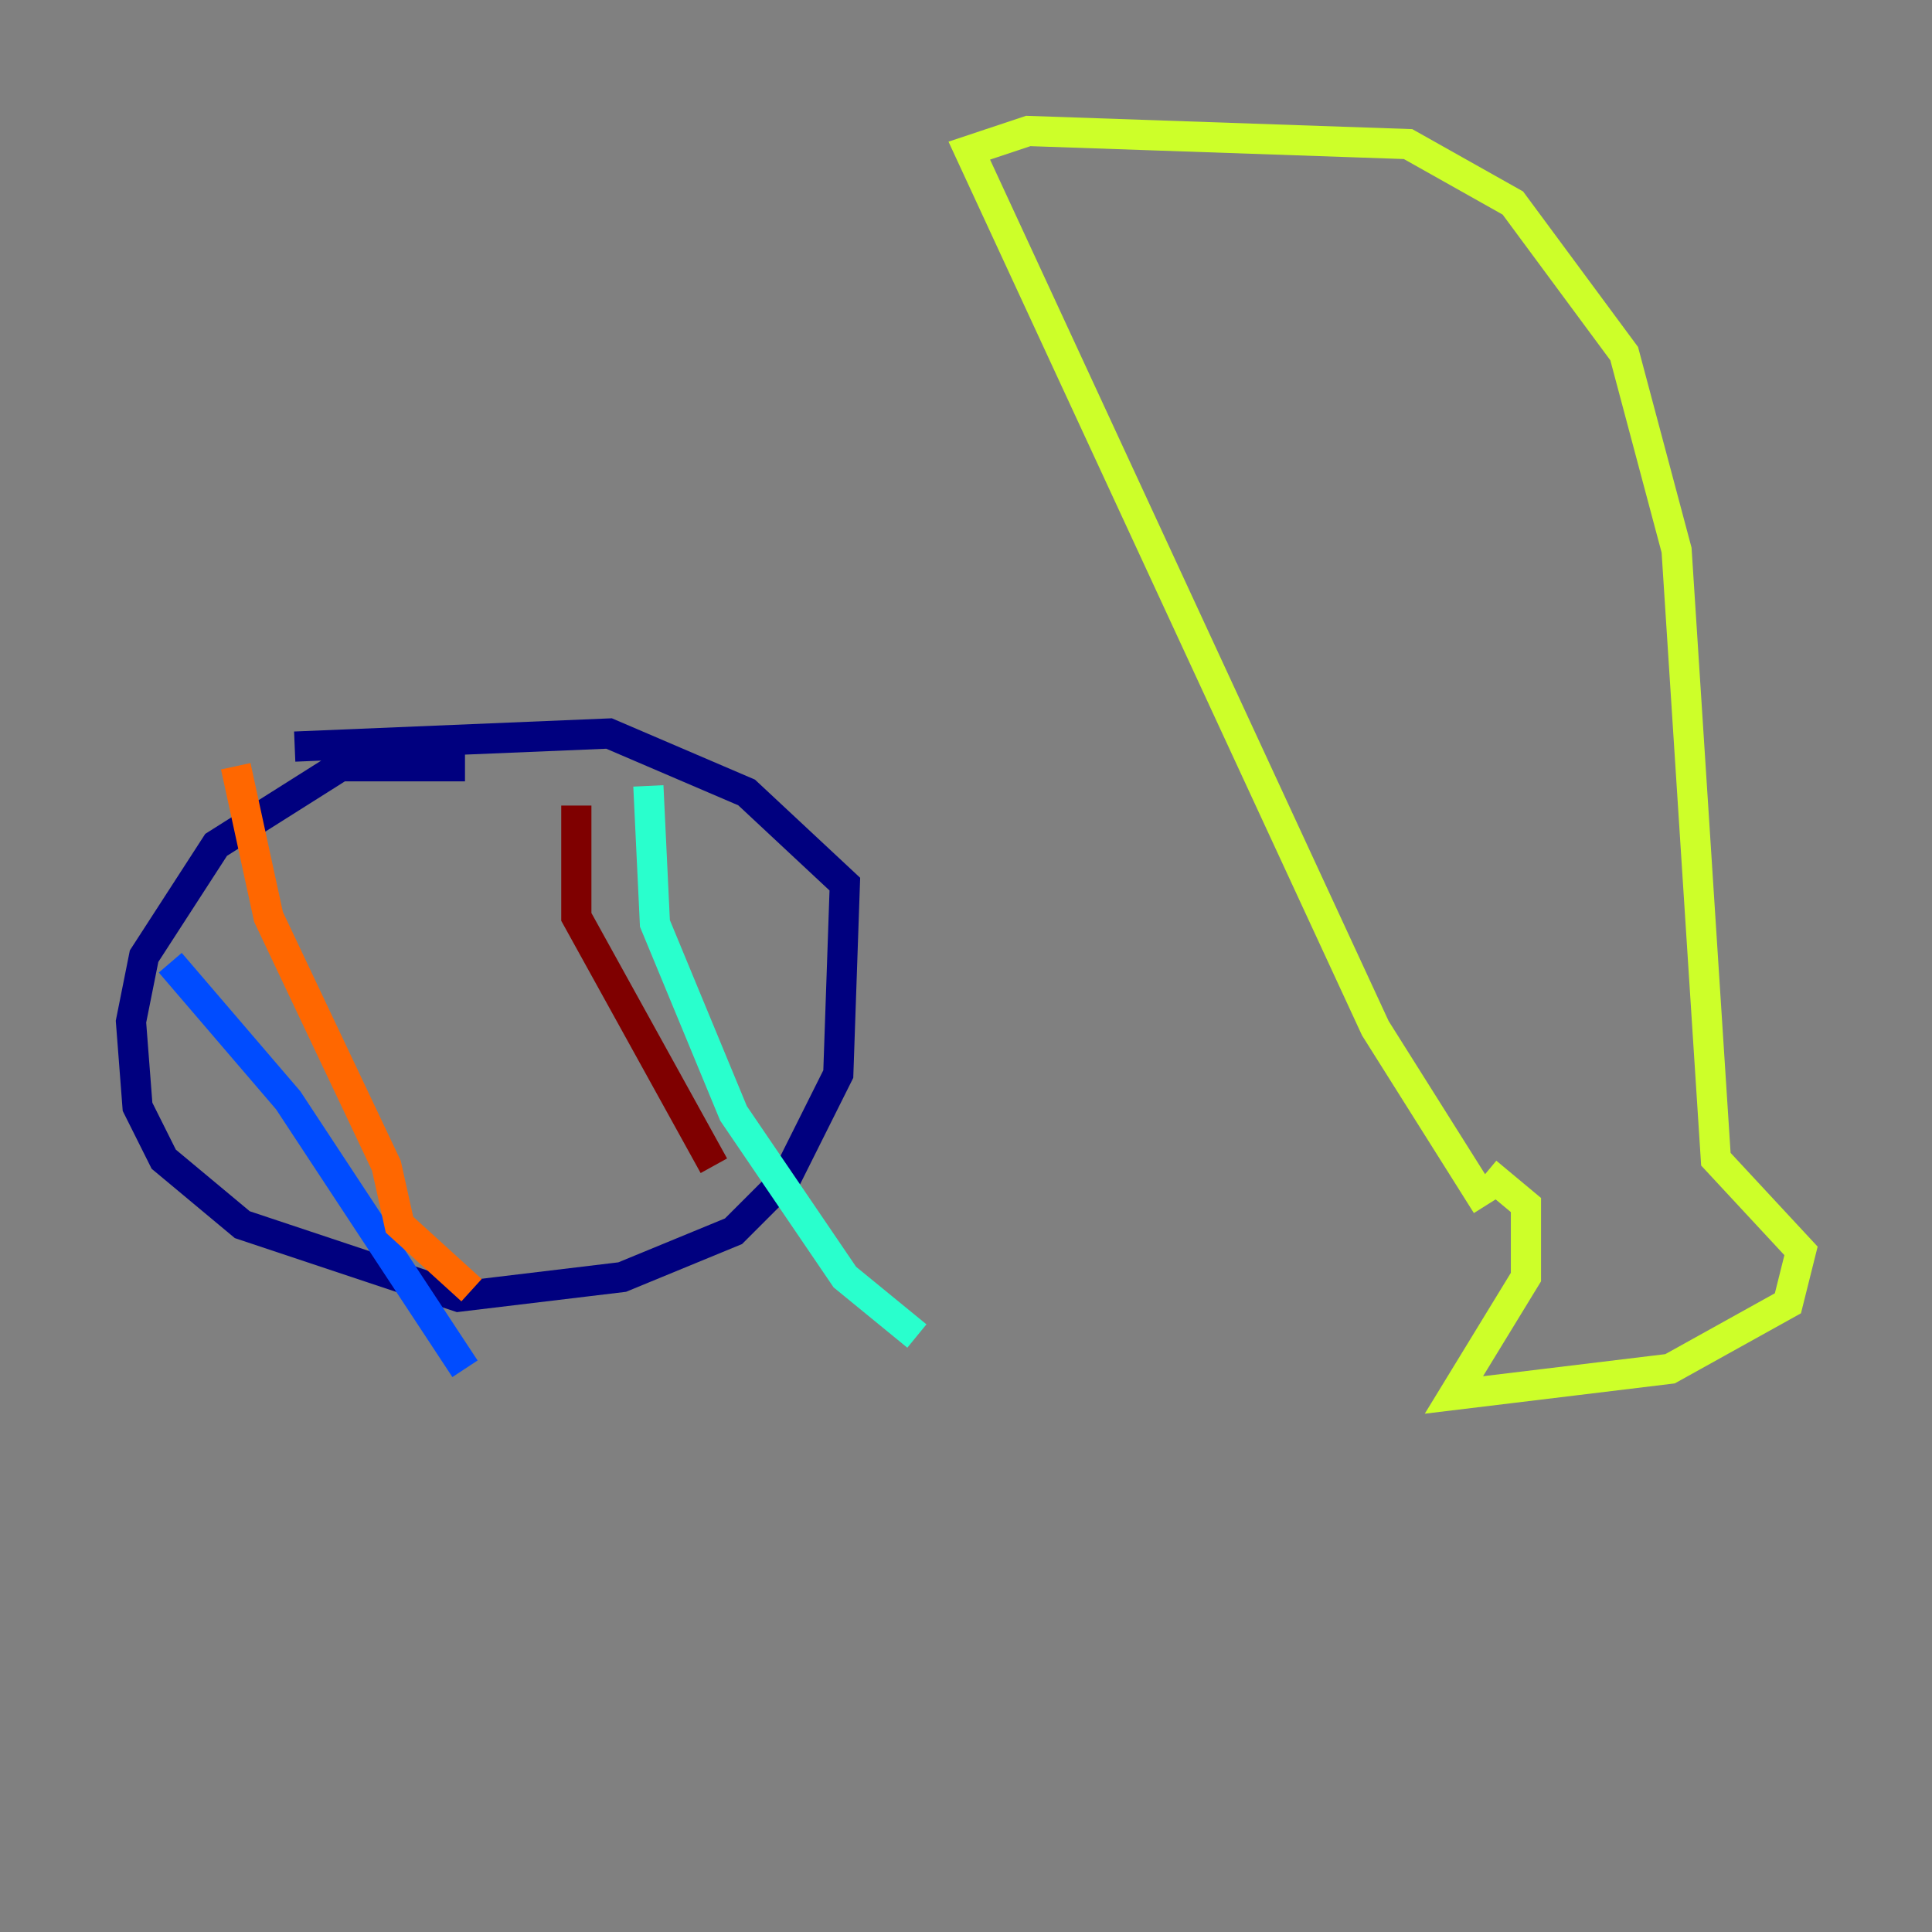 <?xml version="1.0" encoding="utf-8" ?>
<svg baseProfile="tiny" height="128" version="1.2" viewBox="0,0,128,128" width="128" xmlns="http://www.w3.org/2000/svg" xmlns:ev="http://www.w3.org/2001/xml-events" xmlns:xlink="http://www.w3.org/1999/xlink"><rect x="0" y="0" width="128" height="128" fill="#808080" stroke="none"/><defs /><polyline fill="none" points="30.807,50.766 22.563,50.766 14.319,55.973 9.546,63.349 8.678,67.688 9.112,73.329 10.848,76.8 16.054,81.139 30.373,85.912 41.22,84.61 48.597,81.573 52.068,78.102 55.539,71.159 55.973,58.576 49.464,52.502 40.352,48.597 19.525,49.464" stroke="#00007f" stroke-width="2" /><polyline fill="none" points="11.281,63.783 19.091,72.895 30.807,90.685" stroke="#004cff" stroke-width="2" /><polyline fill="none" points="42.956,52.068 43.39,61.18 48.597,73.763 55.973,84.61 60.746,88.515" stroke="#29ffcd" stroke-width="2" /><polyline fill="none" points="98.495,79.837 91.119,68.122 64.217,9.98 68.122,8.678 93.288,9.546 100.231,13.451 107.607,23.43 111.078,36.447 113.681,76.8 119.322,82.875 118.454,86.346 110.644,90.685 96.325,92.42 101.098,84.61 101.098,79.837 98.495,77.668" stroke="#cdff29" stroke-width="2" /><polyline fill="none" points="15.62,50.766 17.79,60.746 25.6,77.234 26.468,81.139 31.241,85.478" stroke="#ff6700" stroke-width="2" /><polyline fill="none" points="38.183,53.37 38.183,60.746 47.295,77.234" stroke="#7f0000" stroke-width="2" /></svg>